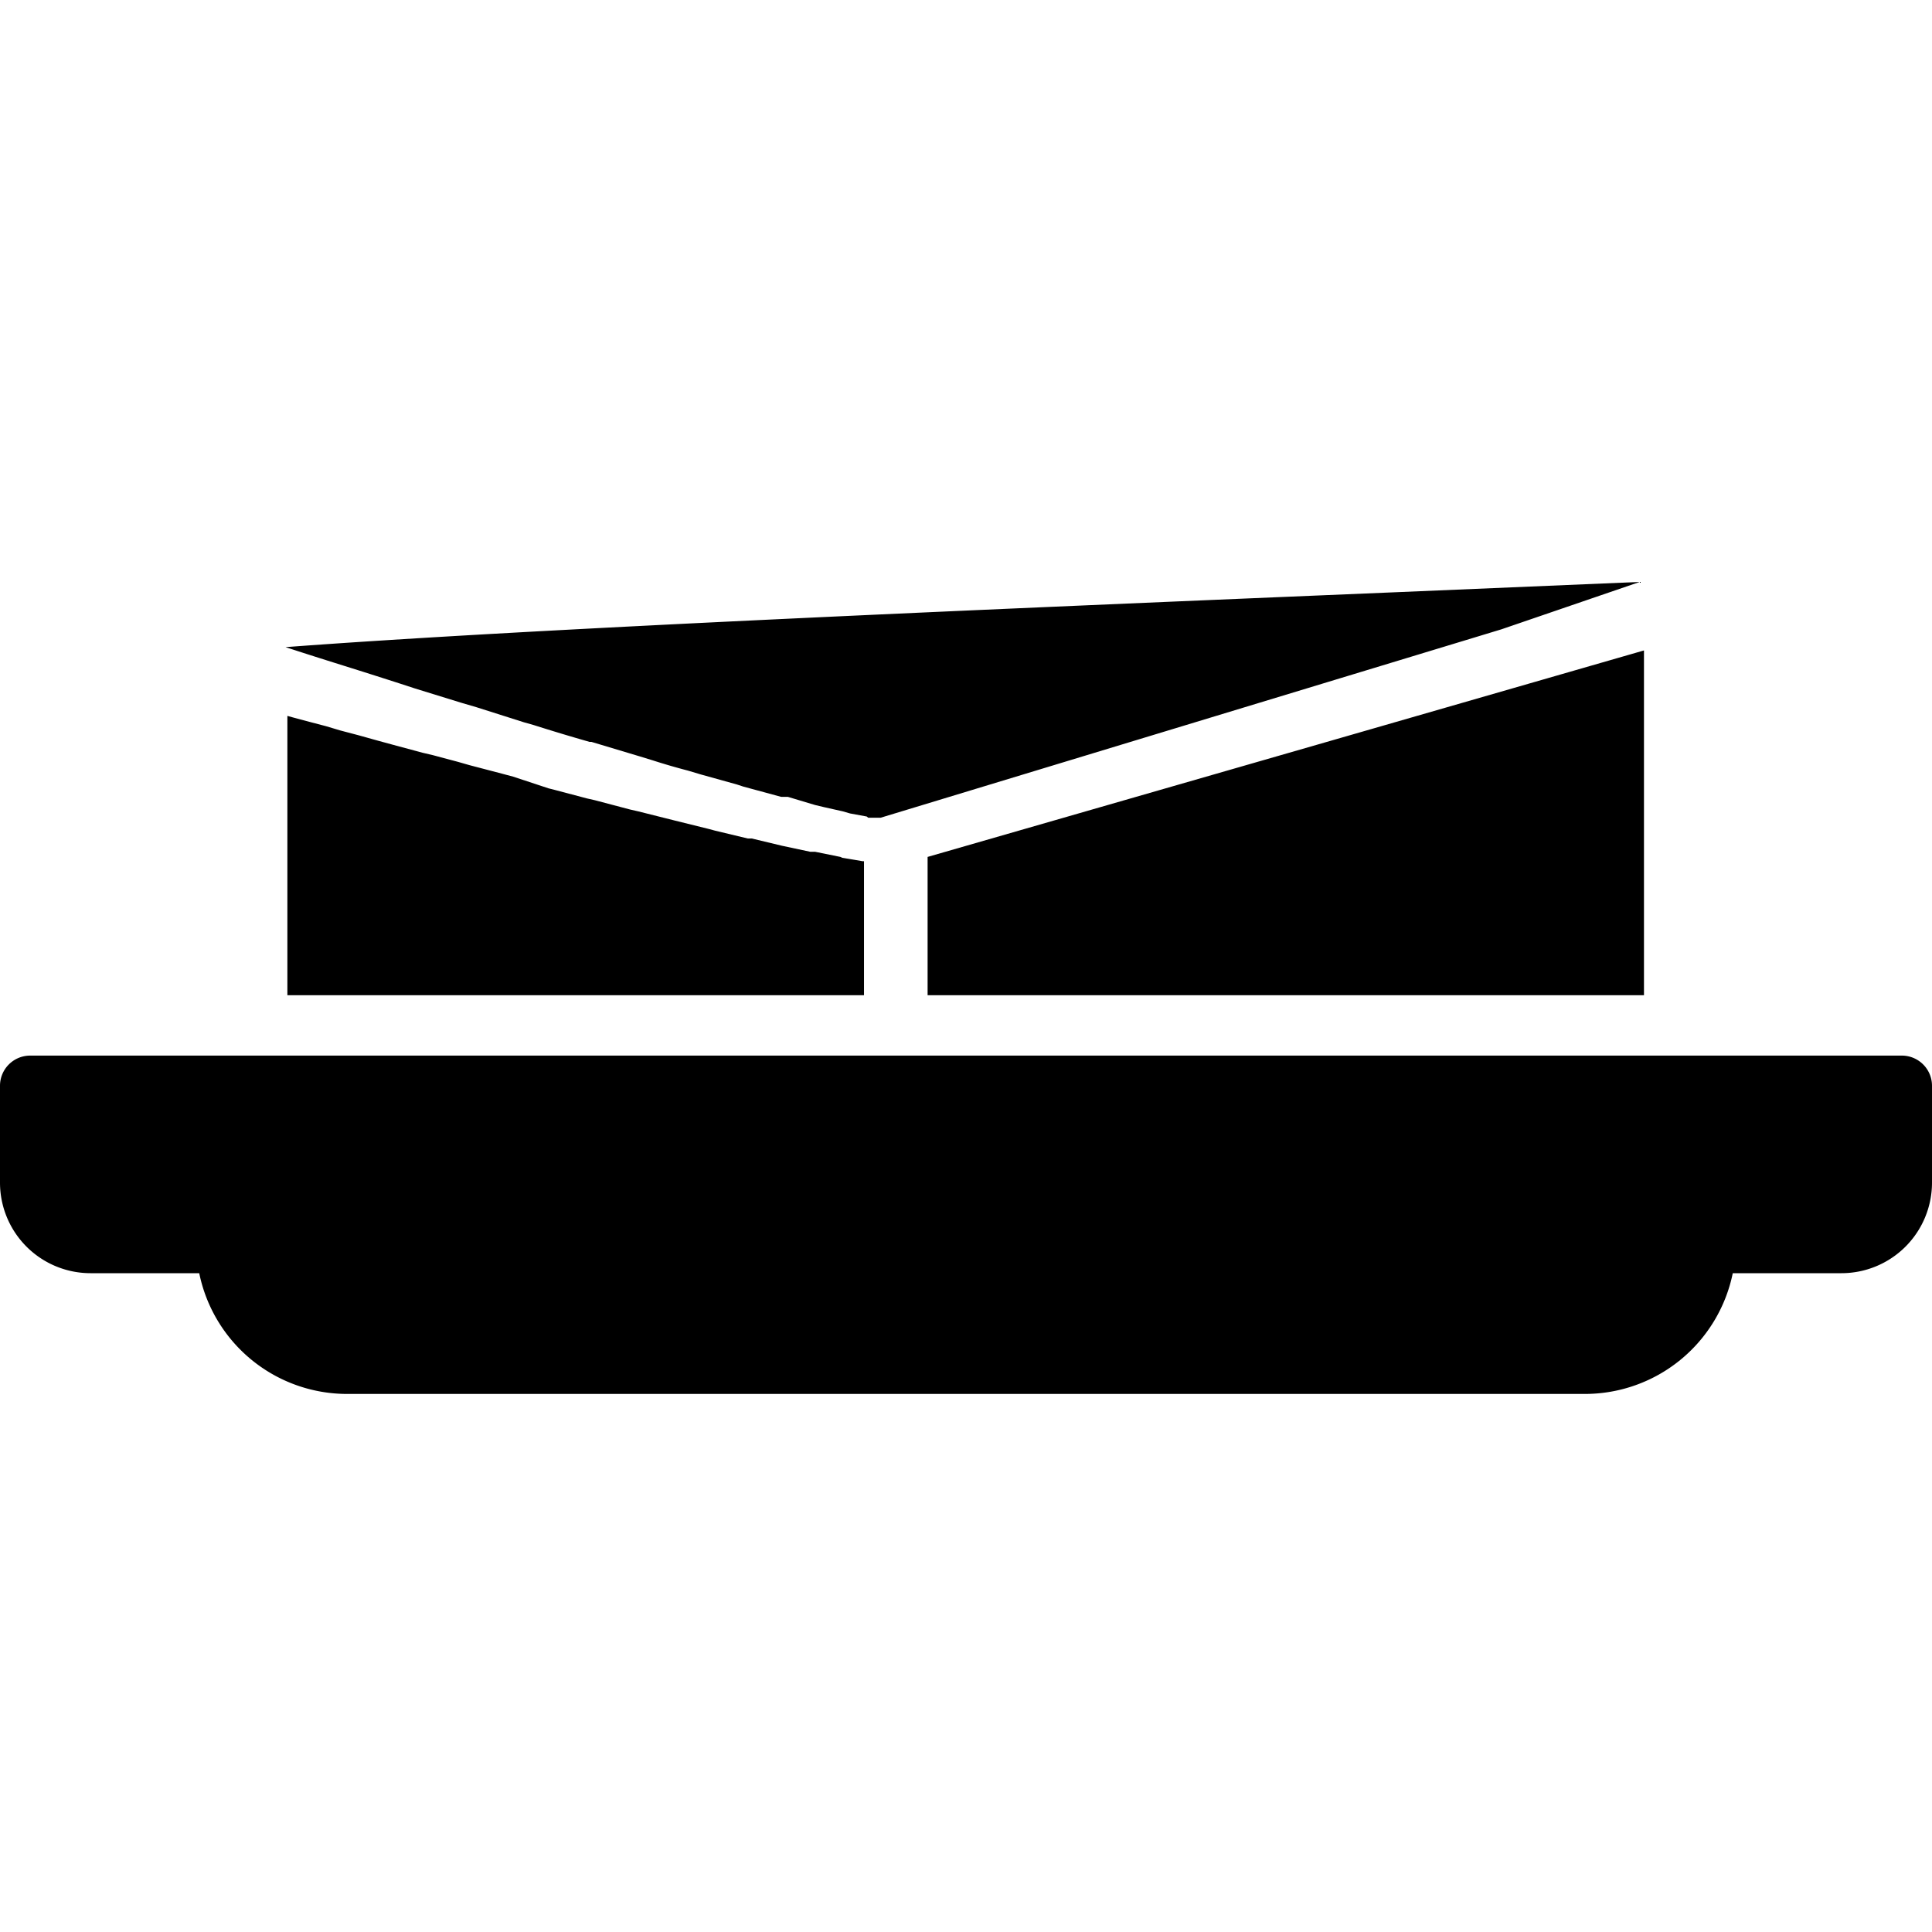 <svg  viewBox="0 0 24 24" xmlns="http://www.w3.org/2000/svg"><path fill-rule="evenodd" clip-rule="evenodd" d="M10.94 10.158h-.155l-.018-.015-.207-.038-.09-.026-.236-.053-.109-.026-.337-.101h-.083l-.472-.128-.079-.026-.446-.124-.161-.048a7.988 7.988 0 01-.44-.128l-.16-.049-.6-.18h-.023a23.488 23.488 0 01-.697-.21l-.117-.033-.592-.188-.191-.056-.57-.176-.184-.06a89.48 89.48 0 00-.606-.193c-.272-.085-.545-.171-.82-.261 3.122-.235 8.91-.478 13.718-.679l3.105-.131-1.72.589-7.71 2.34zm5.515-.934l3.967-1.144v4.283h-8.899v-1.718l4.932-1.421zm-6.015 1.421l-.315-.064h-.06l-.352-.075-.375-.09h-.049l-.405-.097-.086-.023-.424-.105-.446-.112-.101-.023-.44-.116-.097-.022-.397-.105-.079-.02-.439-.145-.142-.038-.401-.105-.143-.041-.311-.083-.128-.03-.375-.101-.18-.049-.24-.067-.228-.06-.177-.053-.172-.045-.236-.063-.072-.02v3.47h7.163v-1.665h-.019l-.251-.042-.023-.011zM.375 13.113h23.25a.375.375 0 01.375.375v1.203a1.125 1.125 0 01-1.125 1.125h-1.35a1.875 1.875 0 01-1.837 1.5H4.313a1.875 1.875 0 01-1.838-1.5h-1.35A1.125 1.125 0 010 14.691v-1.204a.375.375 0 01.375-.374z" /></svg>
